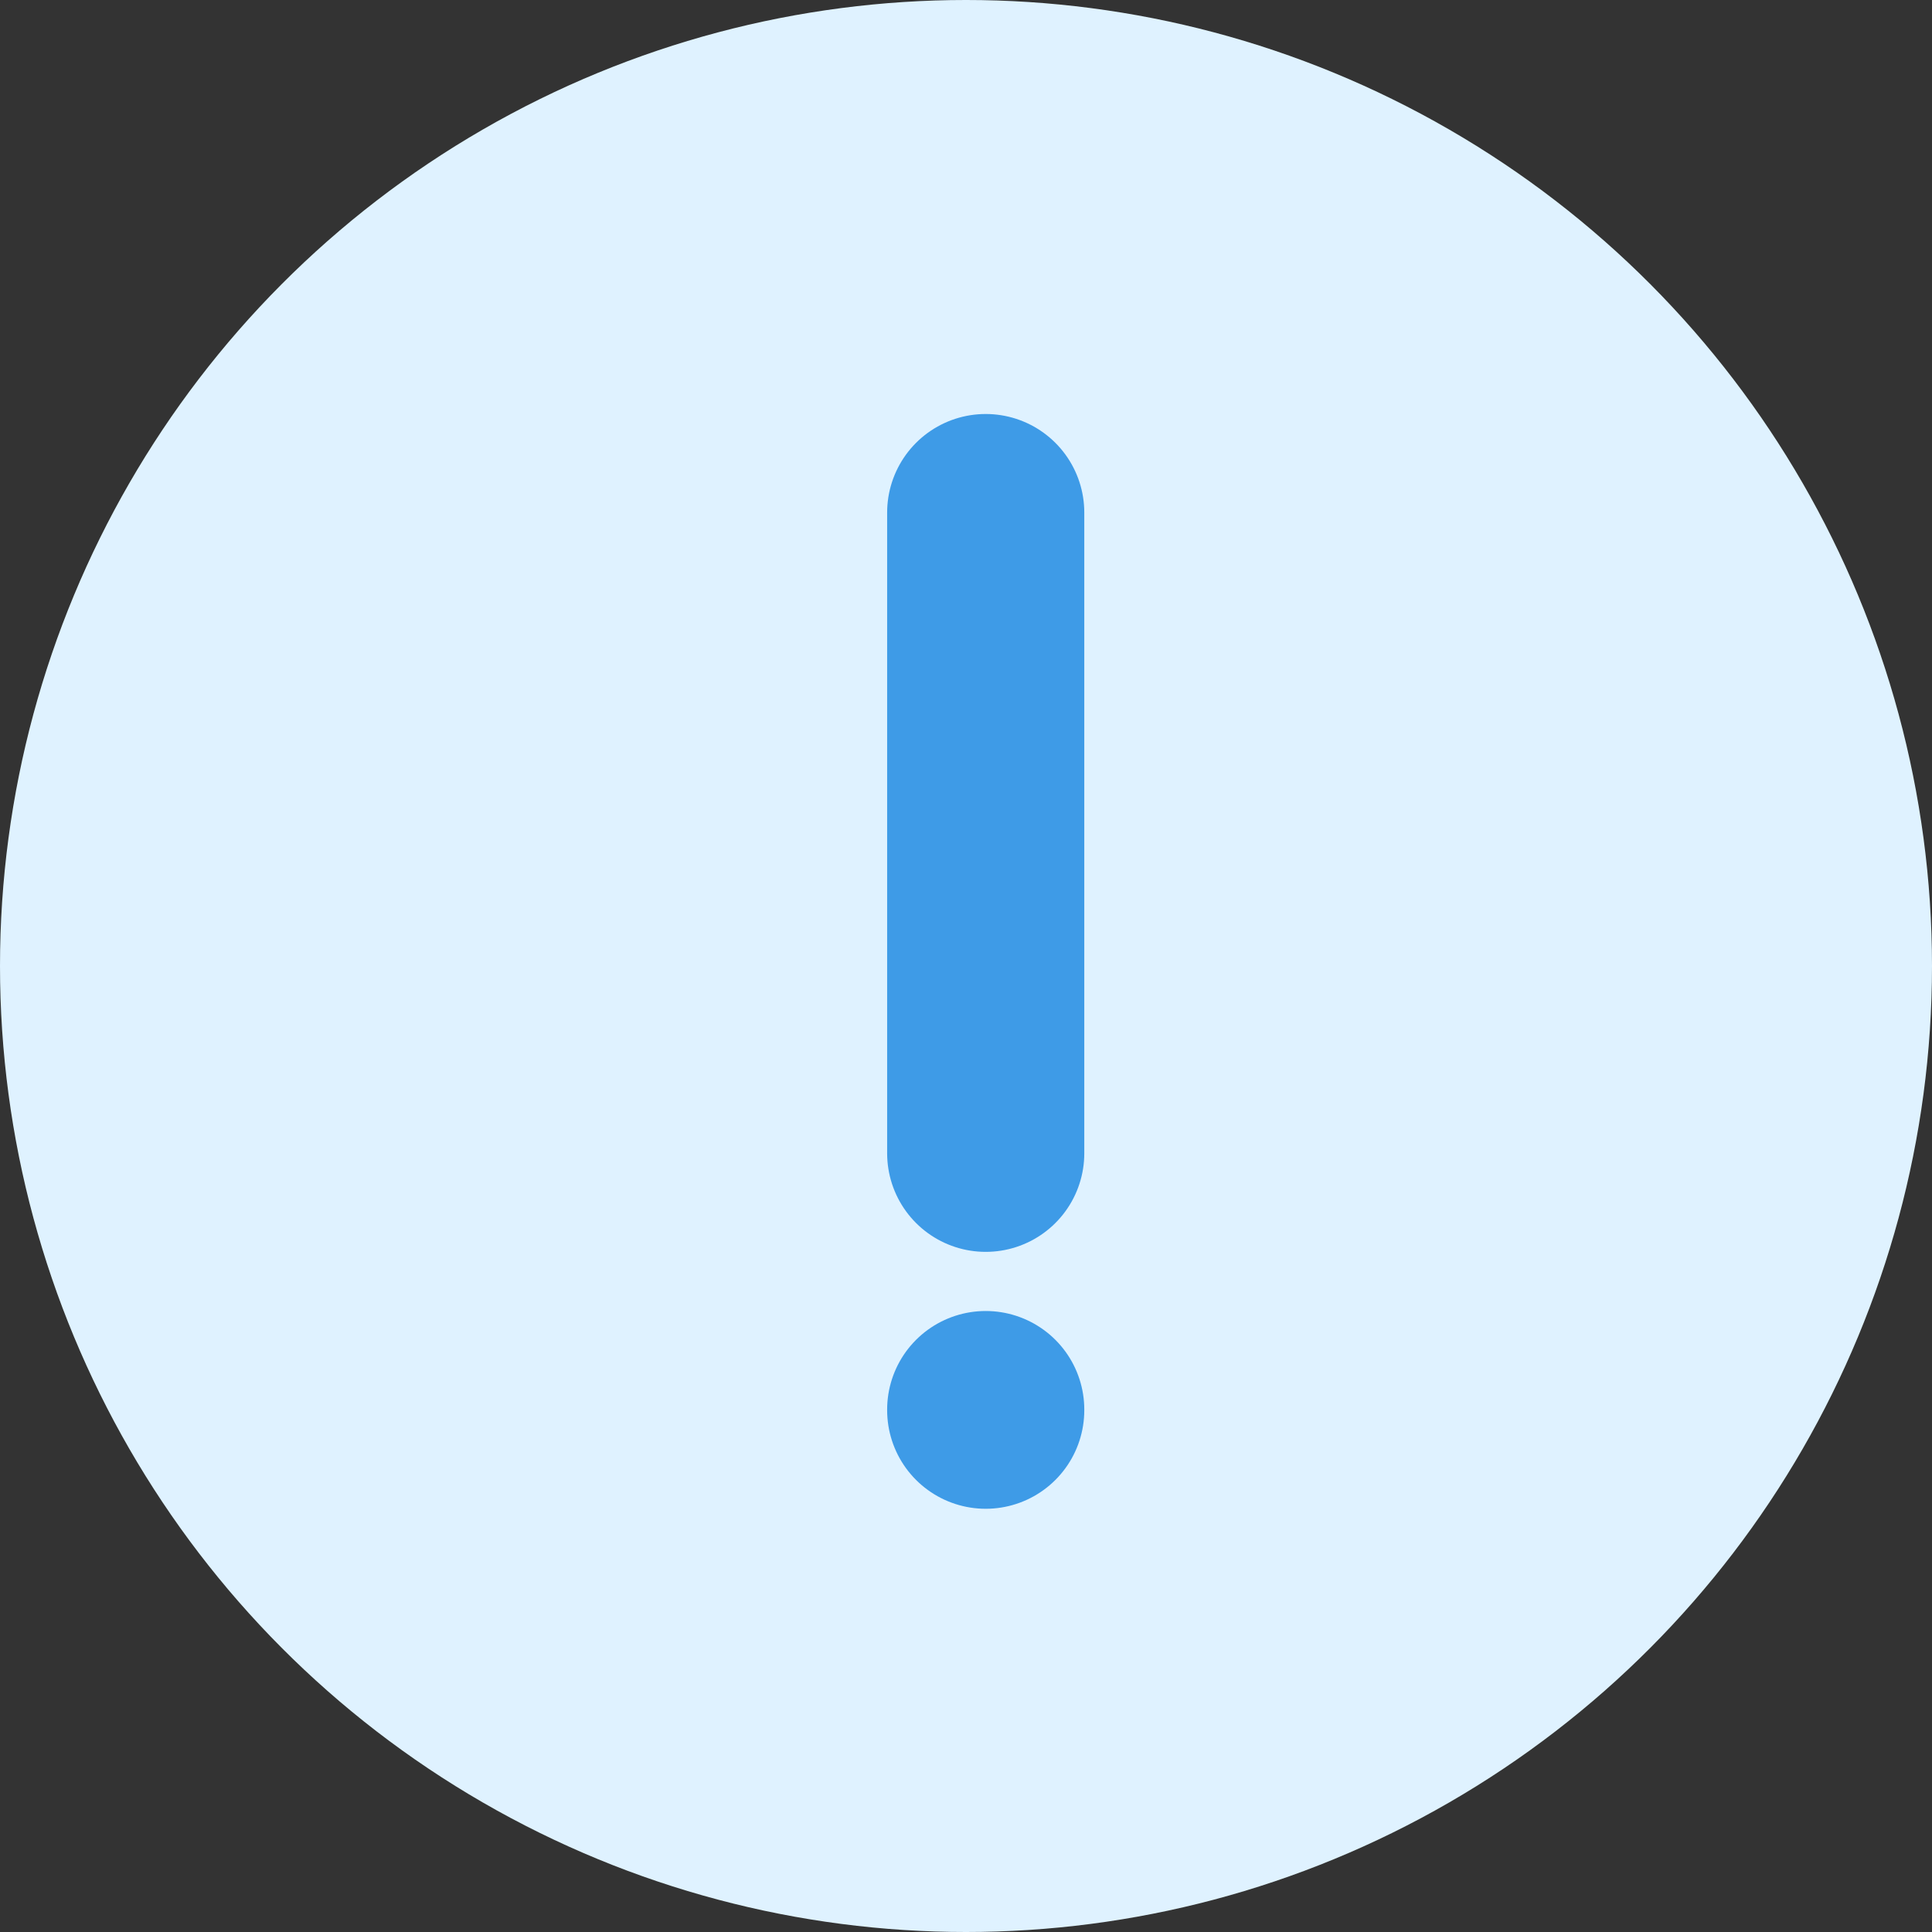 <svg width="49" height="49" viewBox="0 0 49 49" fill="none" xmlns="http://www.w3.org/2000/svg">
<rect x="0" y="0" width="49" height="49" fill="#333333" stroke="none"/>
<circle cx="24.5" cy="24.5" r="24.5" fill="#DFF2FF"/>
<path d="M25 35.75V35.766M25 29.25V13" stroke="#3E9BE7" stroke-width="5" stroke-linecap="round" stroke-linejoin="round"/>
</svg>
